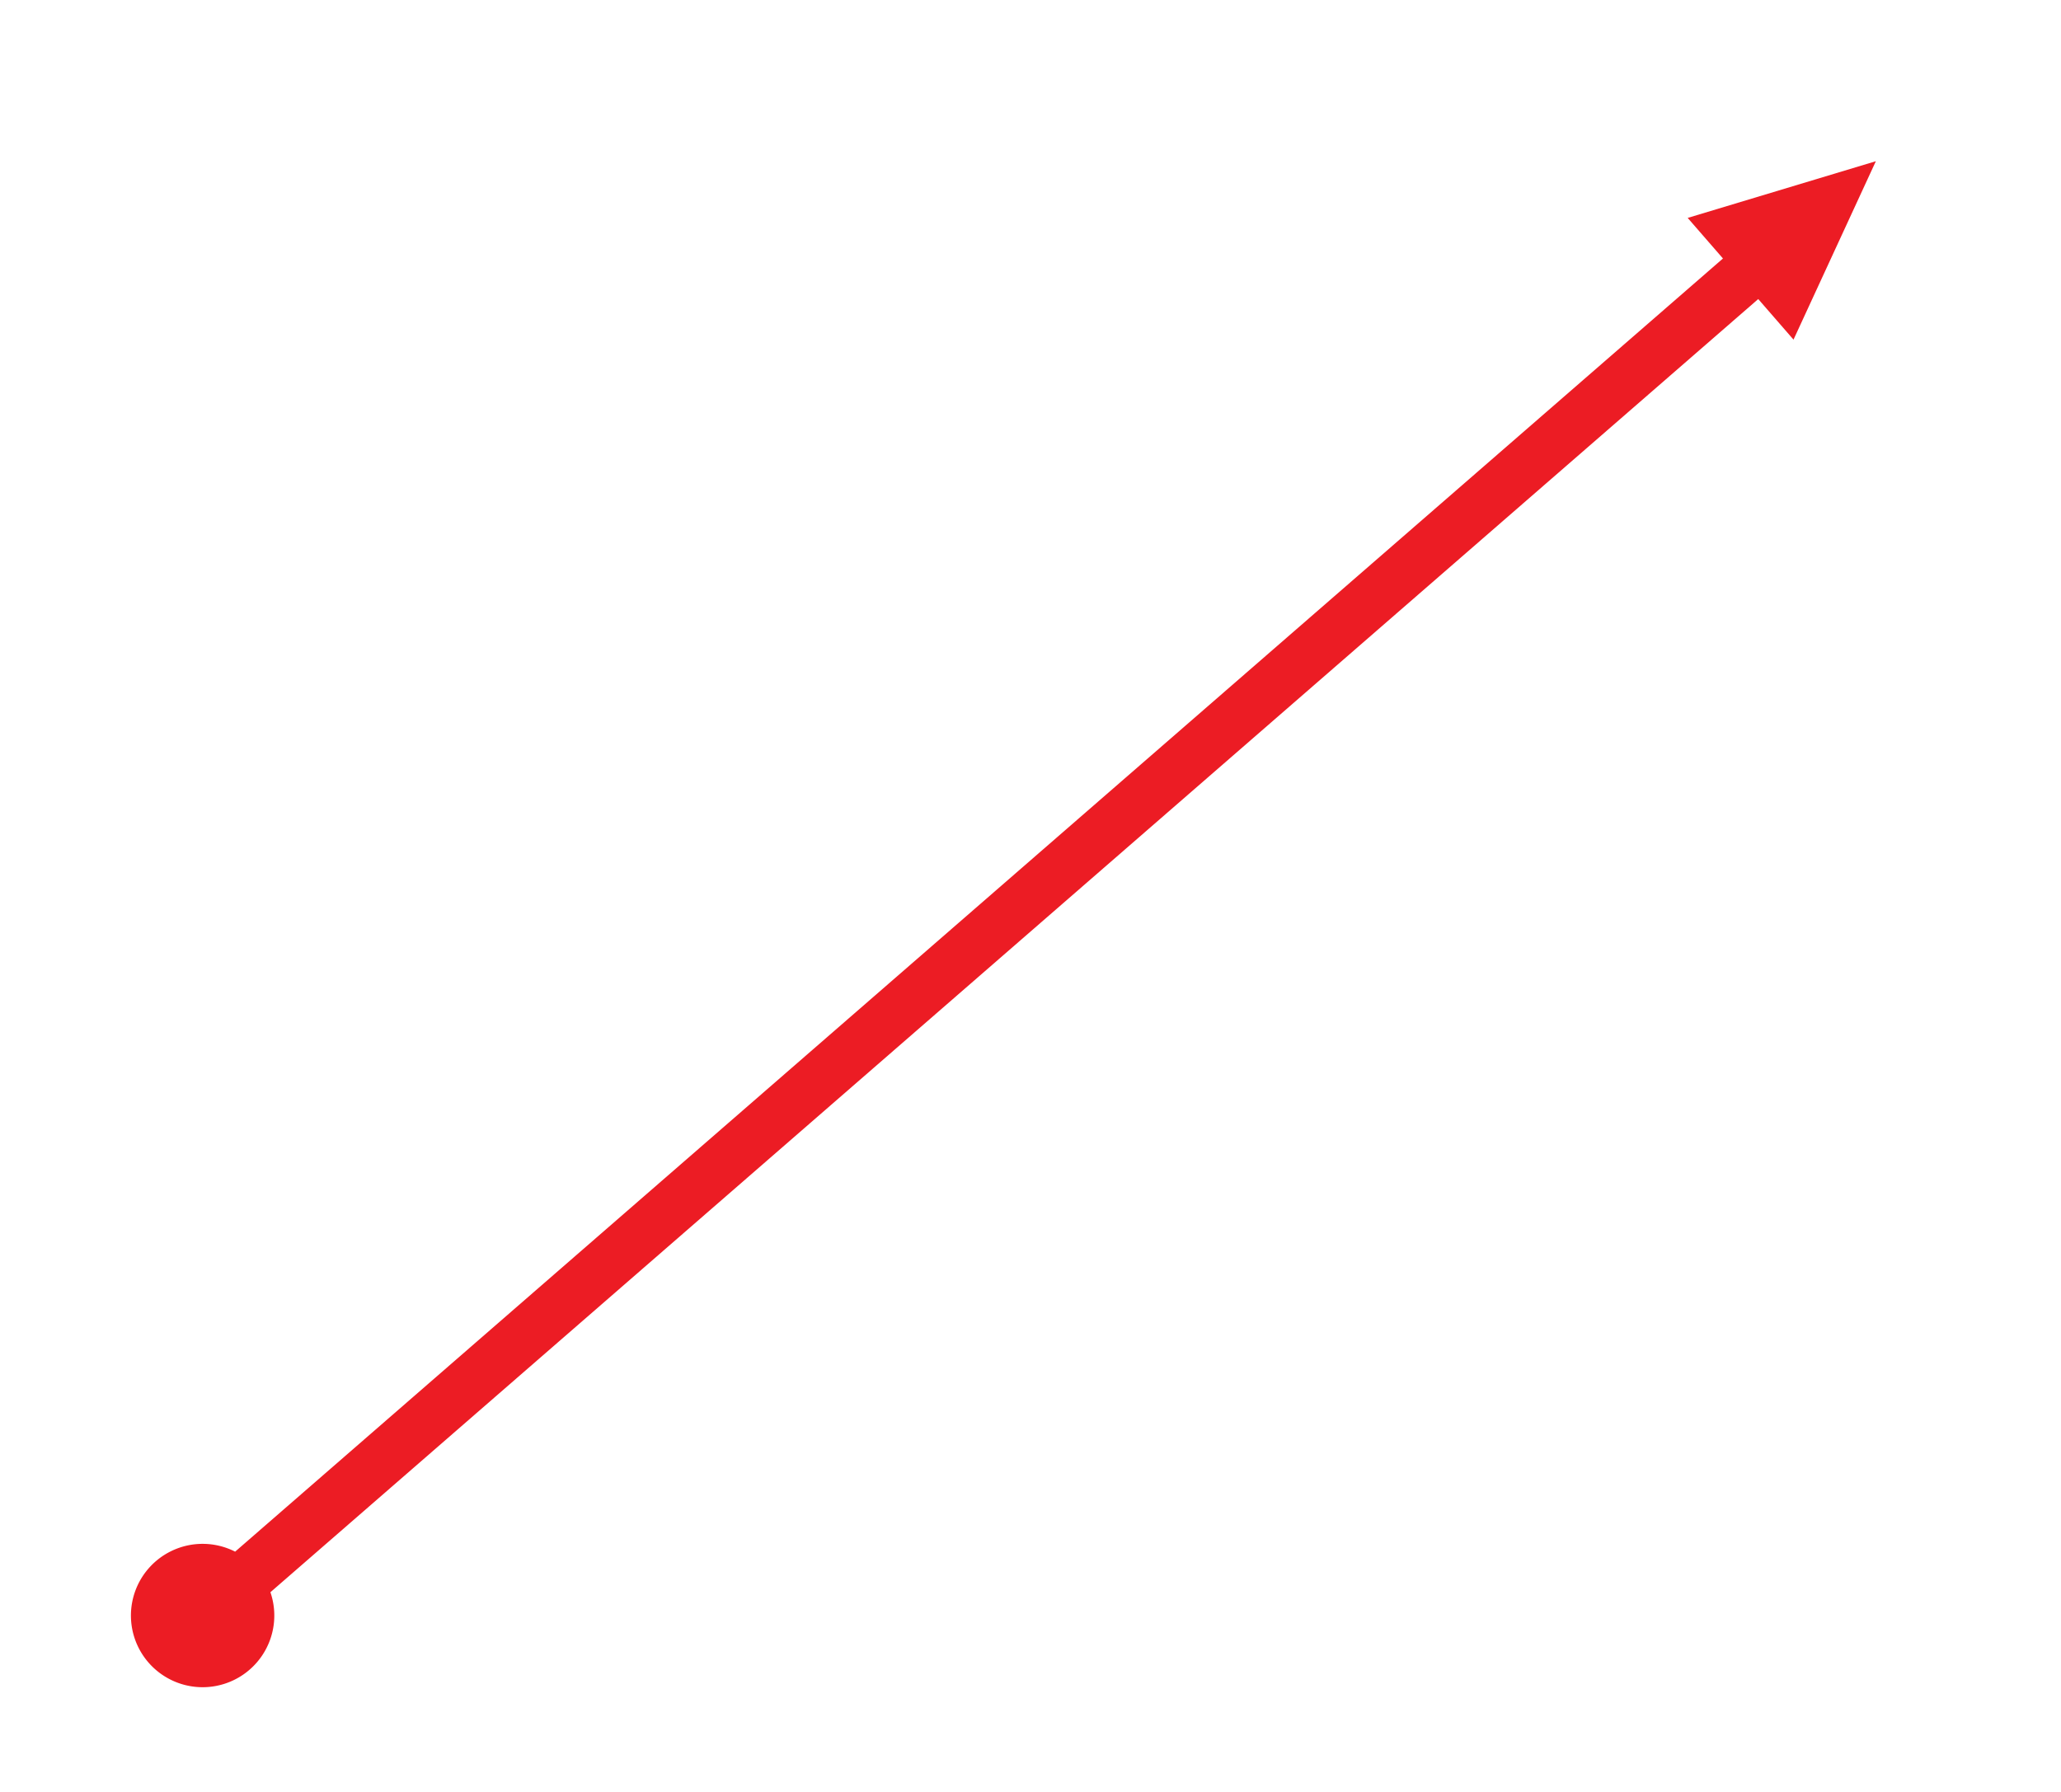 <svg xmlns="http://www.w3.org/2000/svg" xmlns:xlink="http://www.w3.org/1999/xlink" viewBox="0 0 230 200" fill="#EC1C24" stroke="#EC1C24" stroke-width="0" stroke-opacity="1.0" fill-opacity="1.0" >

	<g transform="rotate(-41,115,100)" >
		<path d="	M0,97 L220,97
					L220,91 L240,100 L220,109
					L220,103 L0,103
					A 8,8 0 1 1 0,97
					Z" />
	</g>
	
</svg>